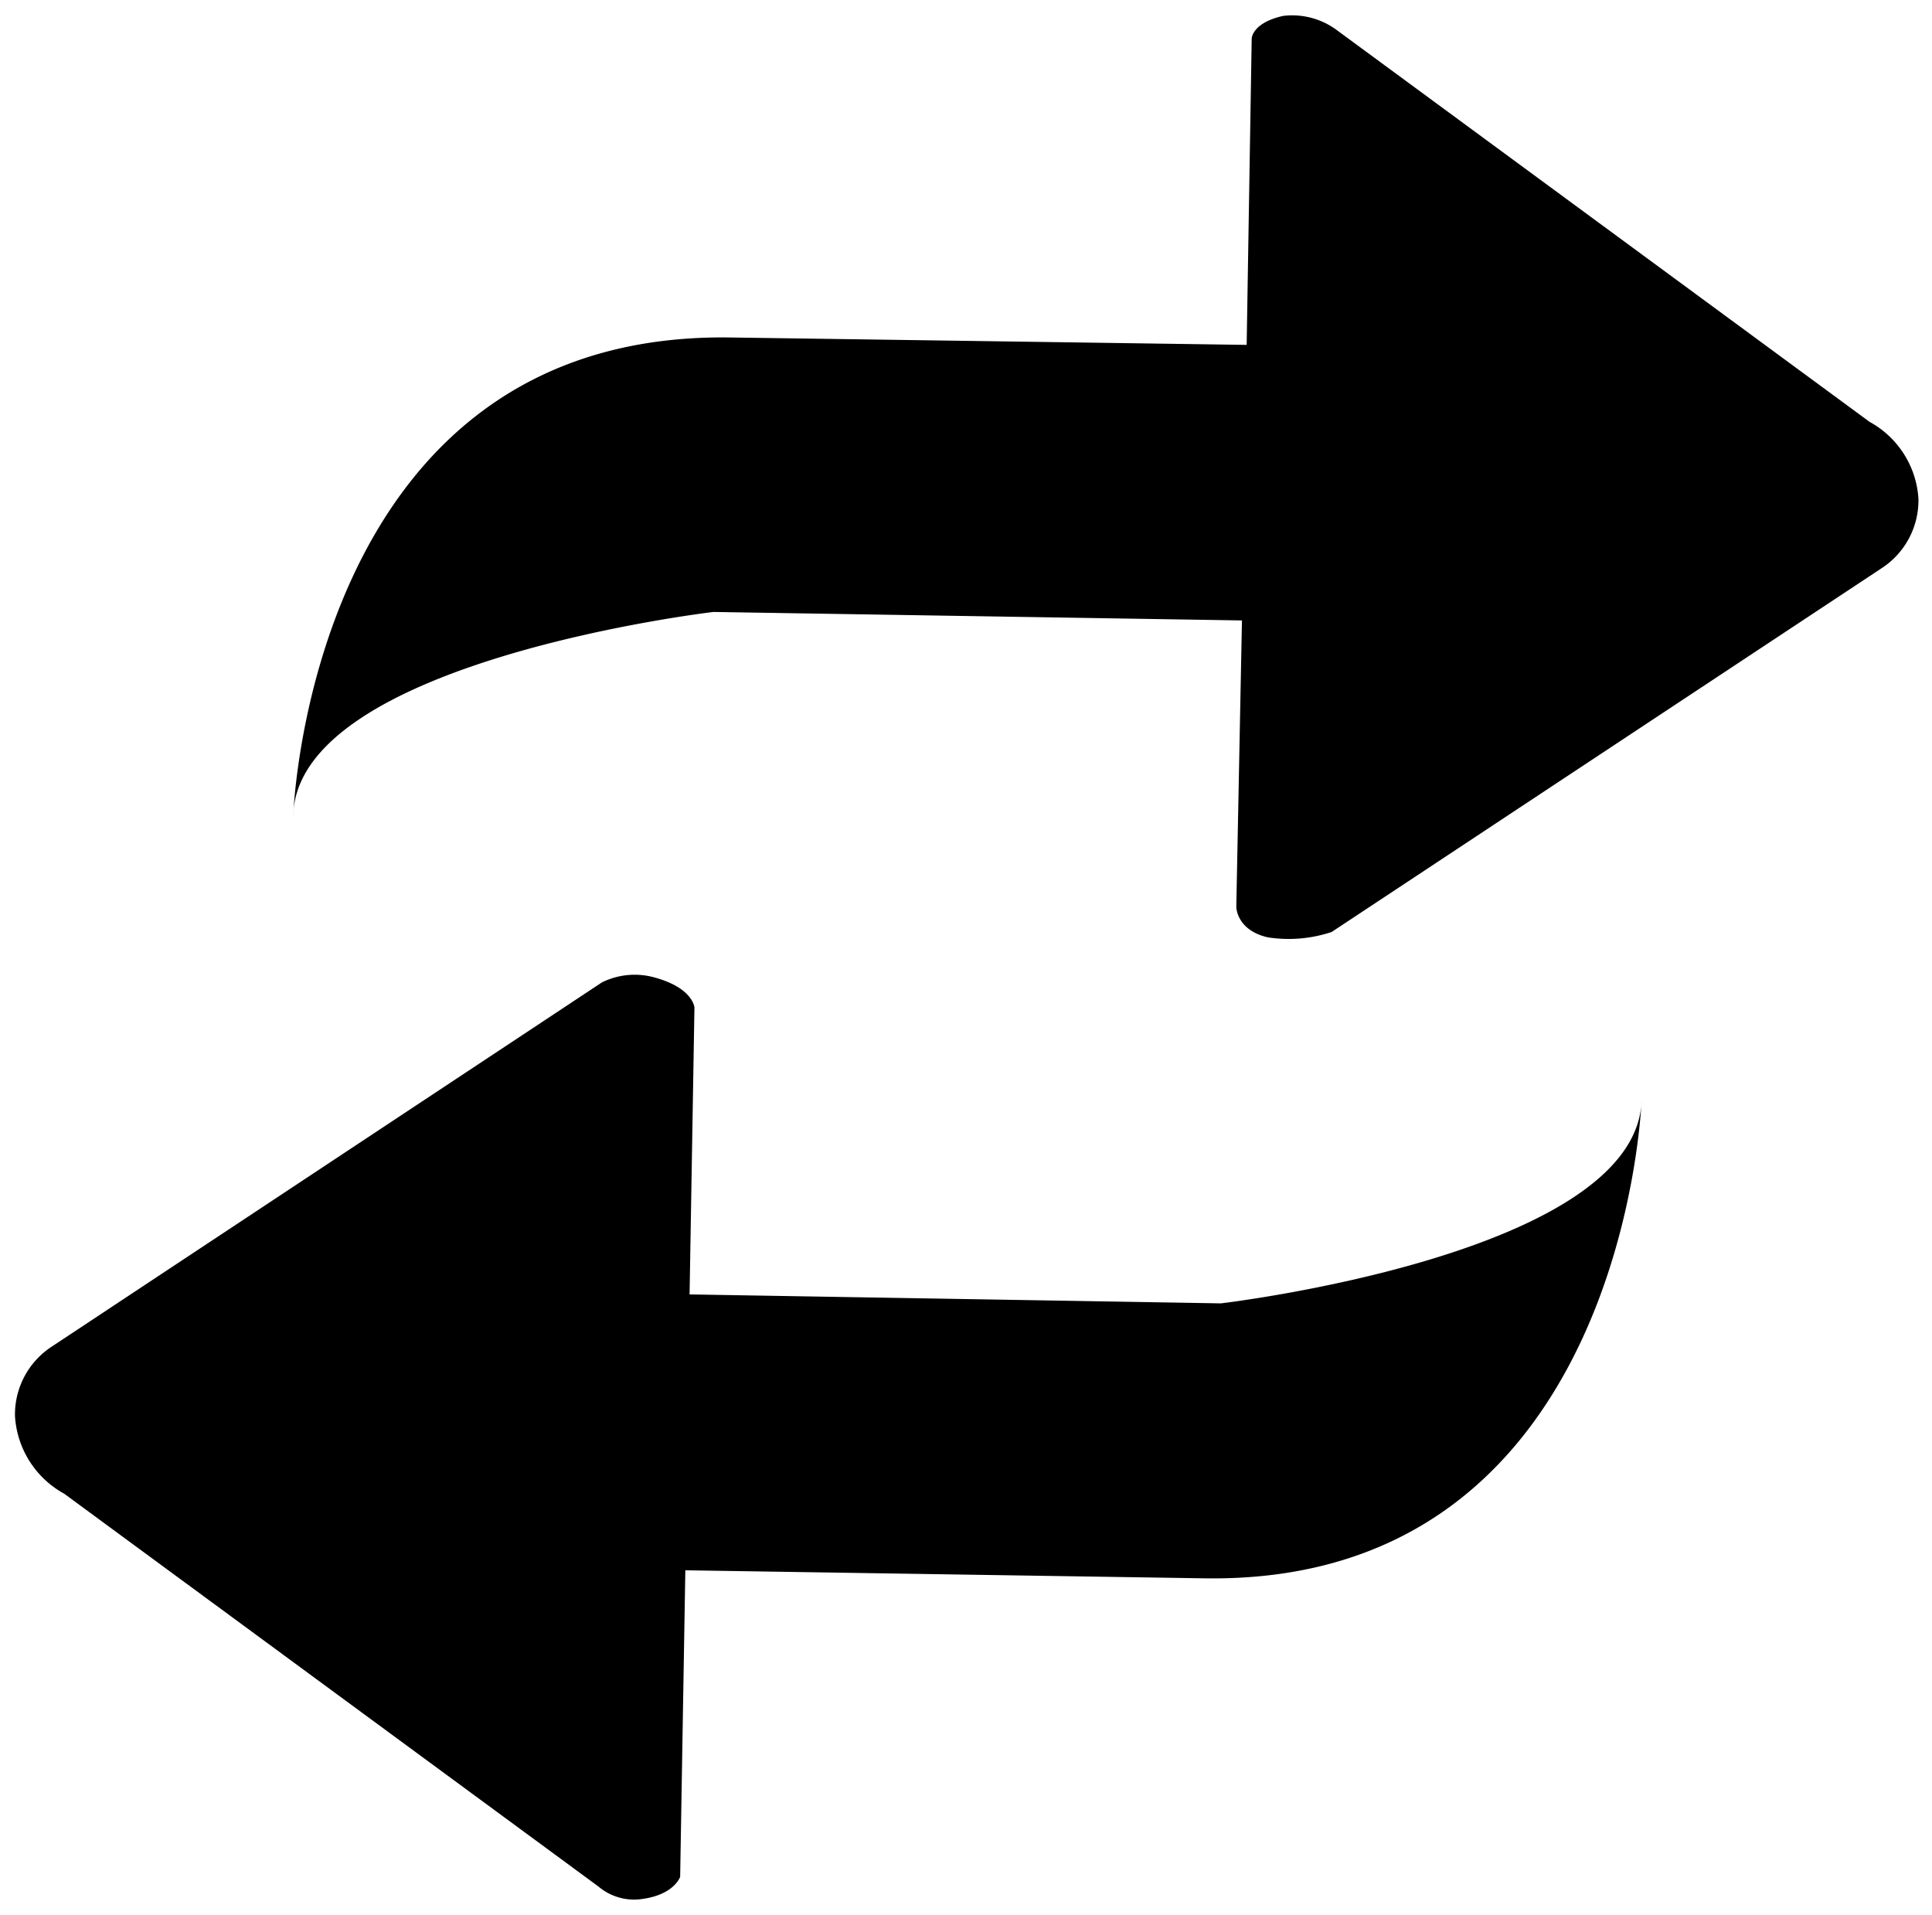 <?xml version="1.0" standalone="no"?><!DOCTYPE svg PUBLIC "-//W3C//DTD SVG 1.1//EN" "http://www.w3.org/Graphics/SVG/1.1/DTD/svg11.dtd"><svg t="1638933400376" class="icon" viewBox="0 0 1033 1024" version="1.1" xmlns="http://www.w3.org/2000/svg" p-id="32342" xmlns:xlink="http://www.w3.org/1999/xlink" width="201.758" height="200"><defs><style type="text/css"></style></defs><path d="M666.568 184.4l2.687-163.716s0-8.4 16.8-12.18a40.068 40.068 0 0 1 27.972 7.056l285.6 210a50.4 50.4 0 0 1 26.124 41.16 43.26 43.26 0 0 1-19.74 37.128l-294 194.46a72.576 72.576 0 0 1-34.187 2.856c-16.8-3.864-16.8-16.296-16.8-16.296l3.024-153.132-282.576-4.536s-223.357 26.207-224.7 109.2c0 0 8.4-259.727 234.36-255.947M366.436 839.6l-2.772 163.884s-3.193 9.912-21.42 12.012a29.484 29.484 0 0 1-22.26-6.804l-285.6-210a50.82 50.82 0 0 1-26.376-41.58A43.344 43.344 0 0 1 27.83 719.9l294-194.628a39.48 39.48 0 0 1 28.56-2.52c20.245 5.628 20.916 15.96 20.916 15.96l-2.603 153.384 284.087 4.788s223.524-26.208 224.953-109.2c0 0-8.4 260.4-234.612 256.2" p-id="32343"></path></svg>